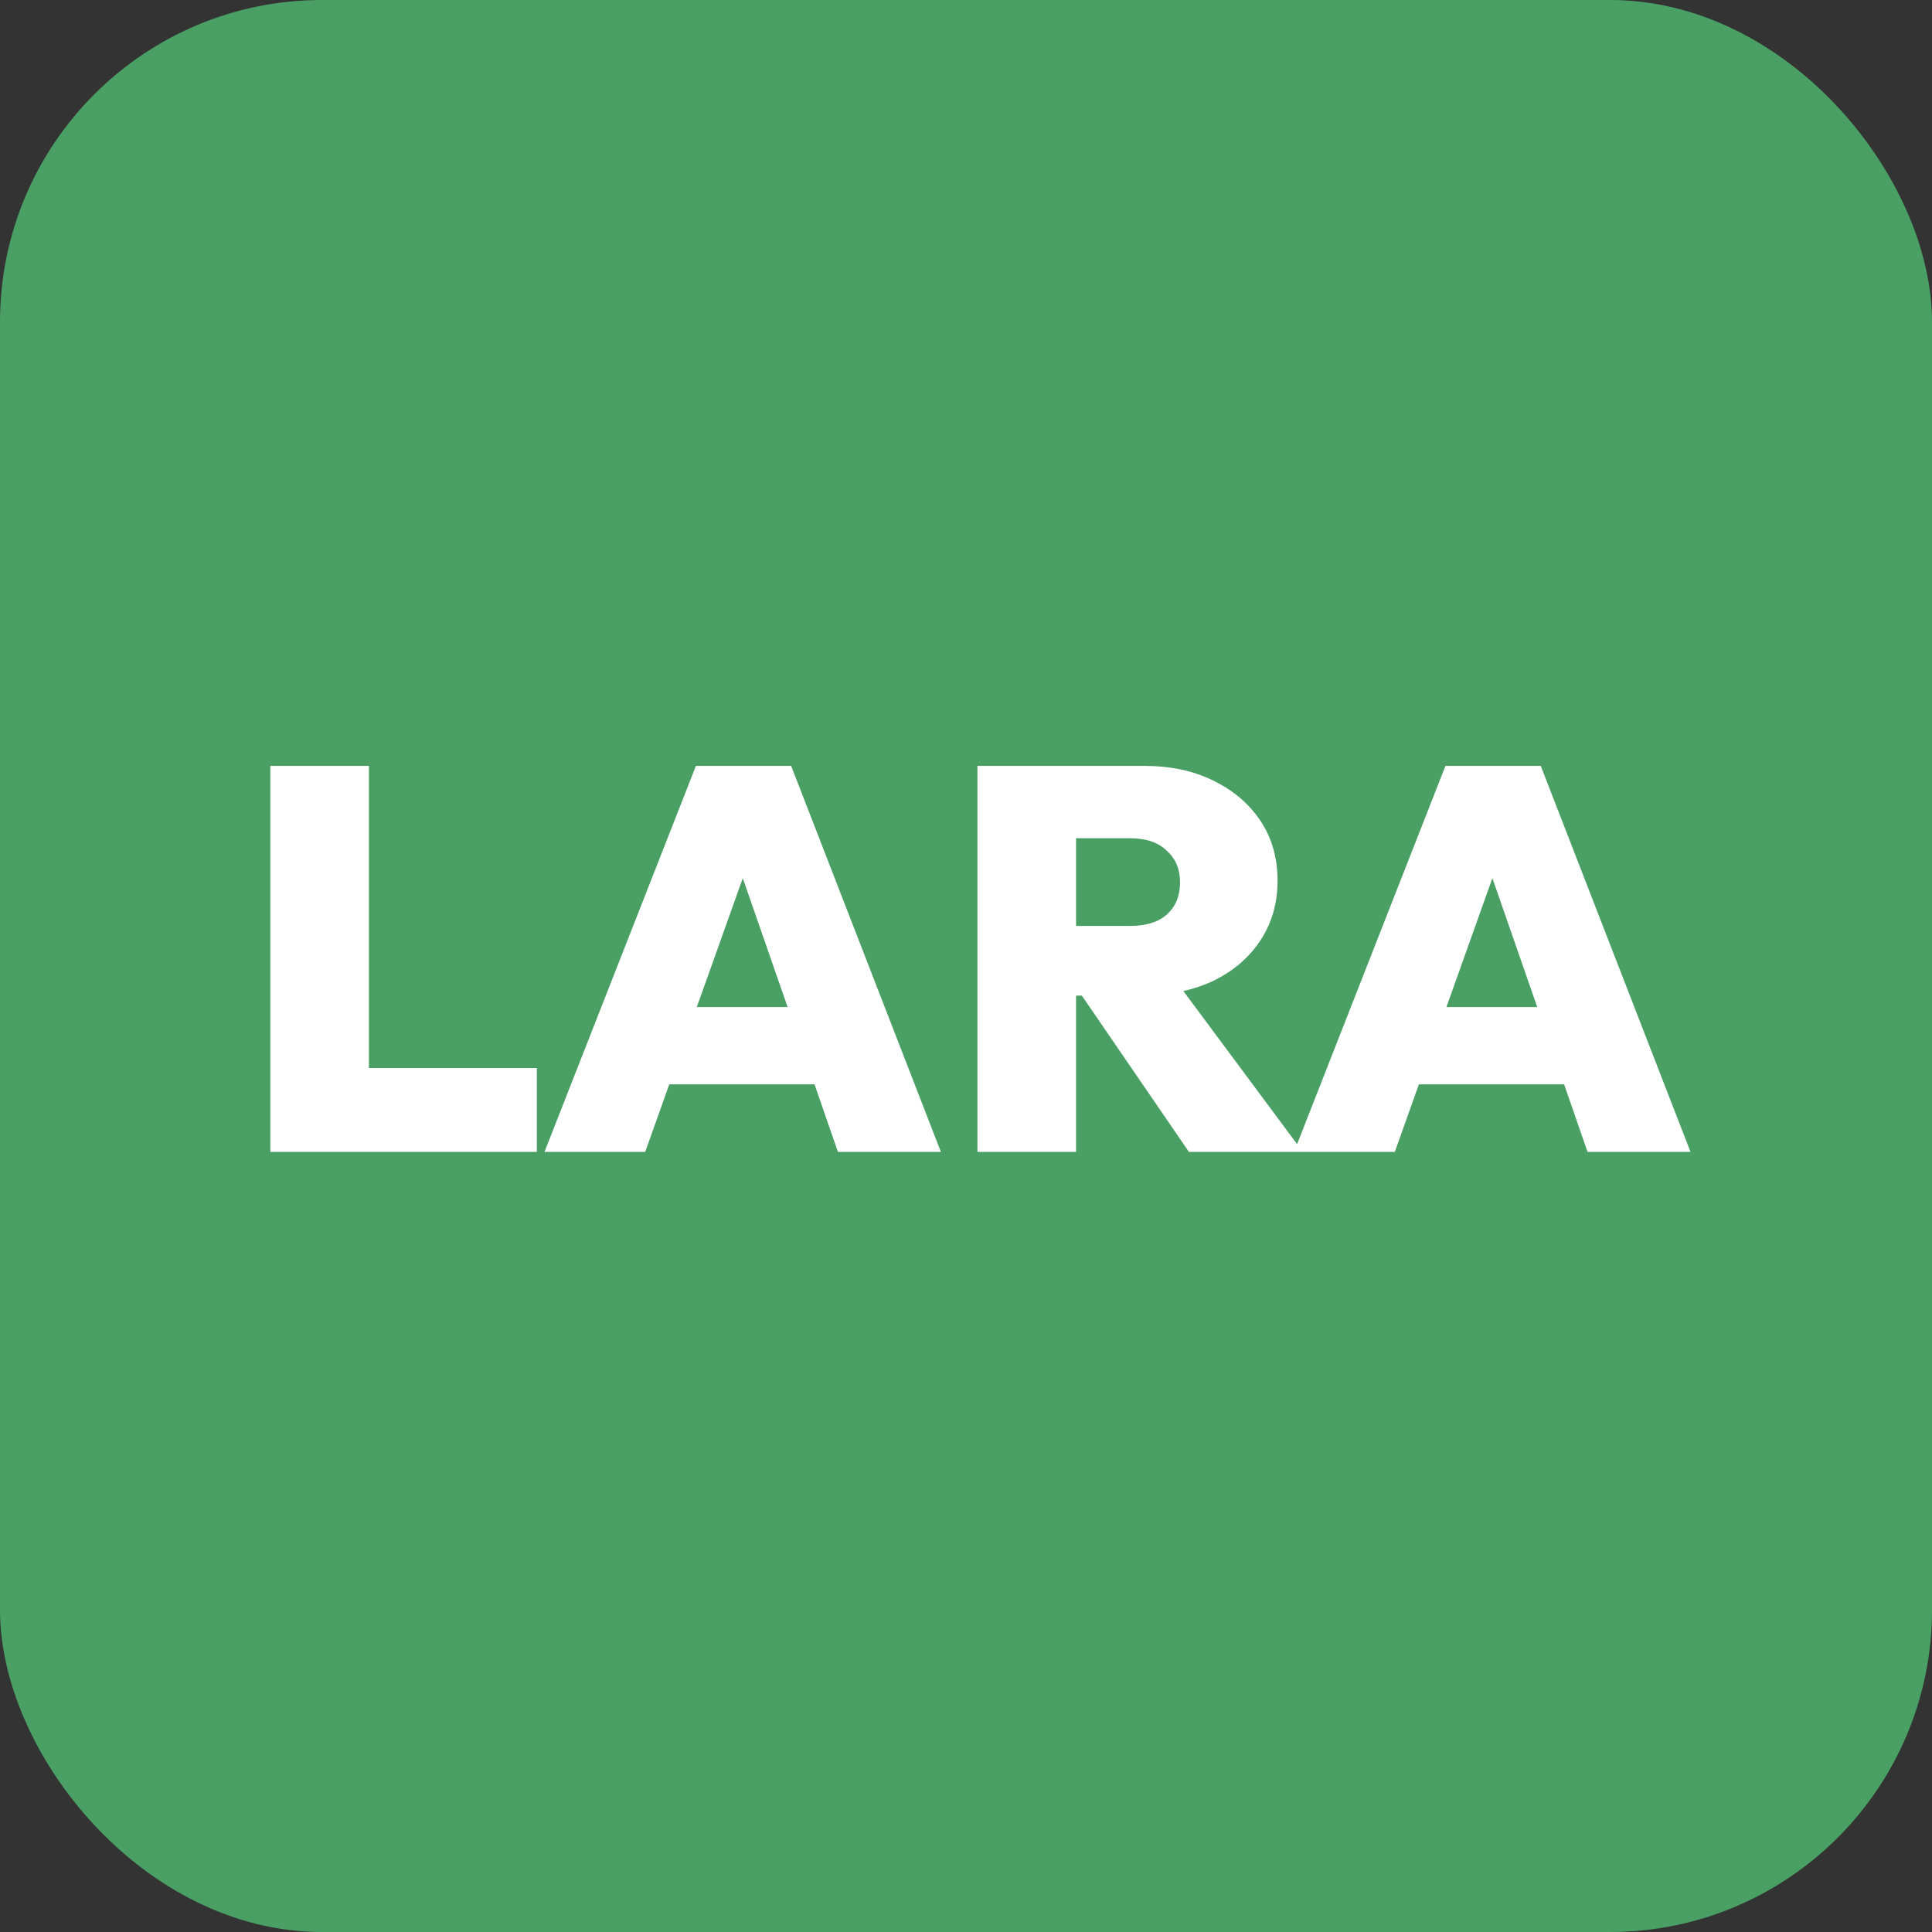 <svg xmlns="http://www.w3.org/2000/svg" width="24" height="24" viewBox="0 0 24 24" fill="none">
<rect x="0" y="0" width="24" height="24" fill="#333333" stroke="none"/>
<rect width="24" height="24" rx="4" fill="#4AA064"/>
<path fill-rule="evenodd" clip-rule="evenodd" d="M6.764 14.309L8.645 9.514H9.828L11.688 14.309H10.409L10.118 13.47H8.314L8.015 14.309H6.764ZM9.227 10.909L9.784 12.51H8.656L9.227 10.909ZM13.367 12.368V14.309H12.142V9.514H13.114H13.367H14.208C14.536 9.514 14.824 9.574 15.07 9.696C15.321 9.818 15.517 9.985 15.658 10.197C15.8 10.409 15.87 10.657 15.87 10.941C15.87 11.225 15.797 11.475 15.651 11.691C15.51 11.903 15.312 12.07 15.056 12.192C14.946 12.243 14.827 12.282 14.7 12.311L16.113 14.213L17.956 9.514H19.14L21 14.309H19.721L19.43 13.47H17.626L17.327 14.309H16.185H16.076H14.769L13.439 12.368H13.367ZM13.367 11.502H14.037C14.238 11.502 14.39 11.455 14.495 11.36C14.605 11.261 14.659 11.128 14.659 10.961C14.659 10.799 14.605 10.668 14.495 10.569C14.39 10.465 14.238 10.413 14.037 10.413H13.367V11.502ZM17.968 12.51H19.096L18.539 10.909L17.968 12.51ZM3.358 9.514V14.309H4.33H4.583H6.669V13.268H4.583V9.514H3.358Z" fill="white"/>
</svg>